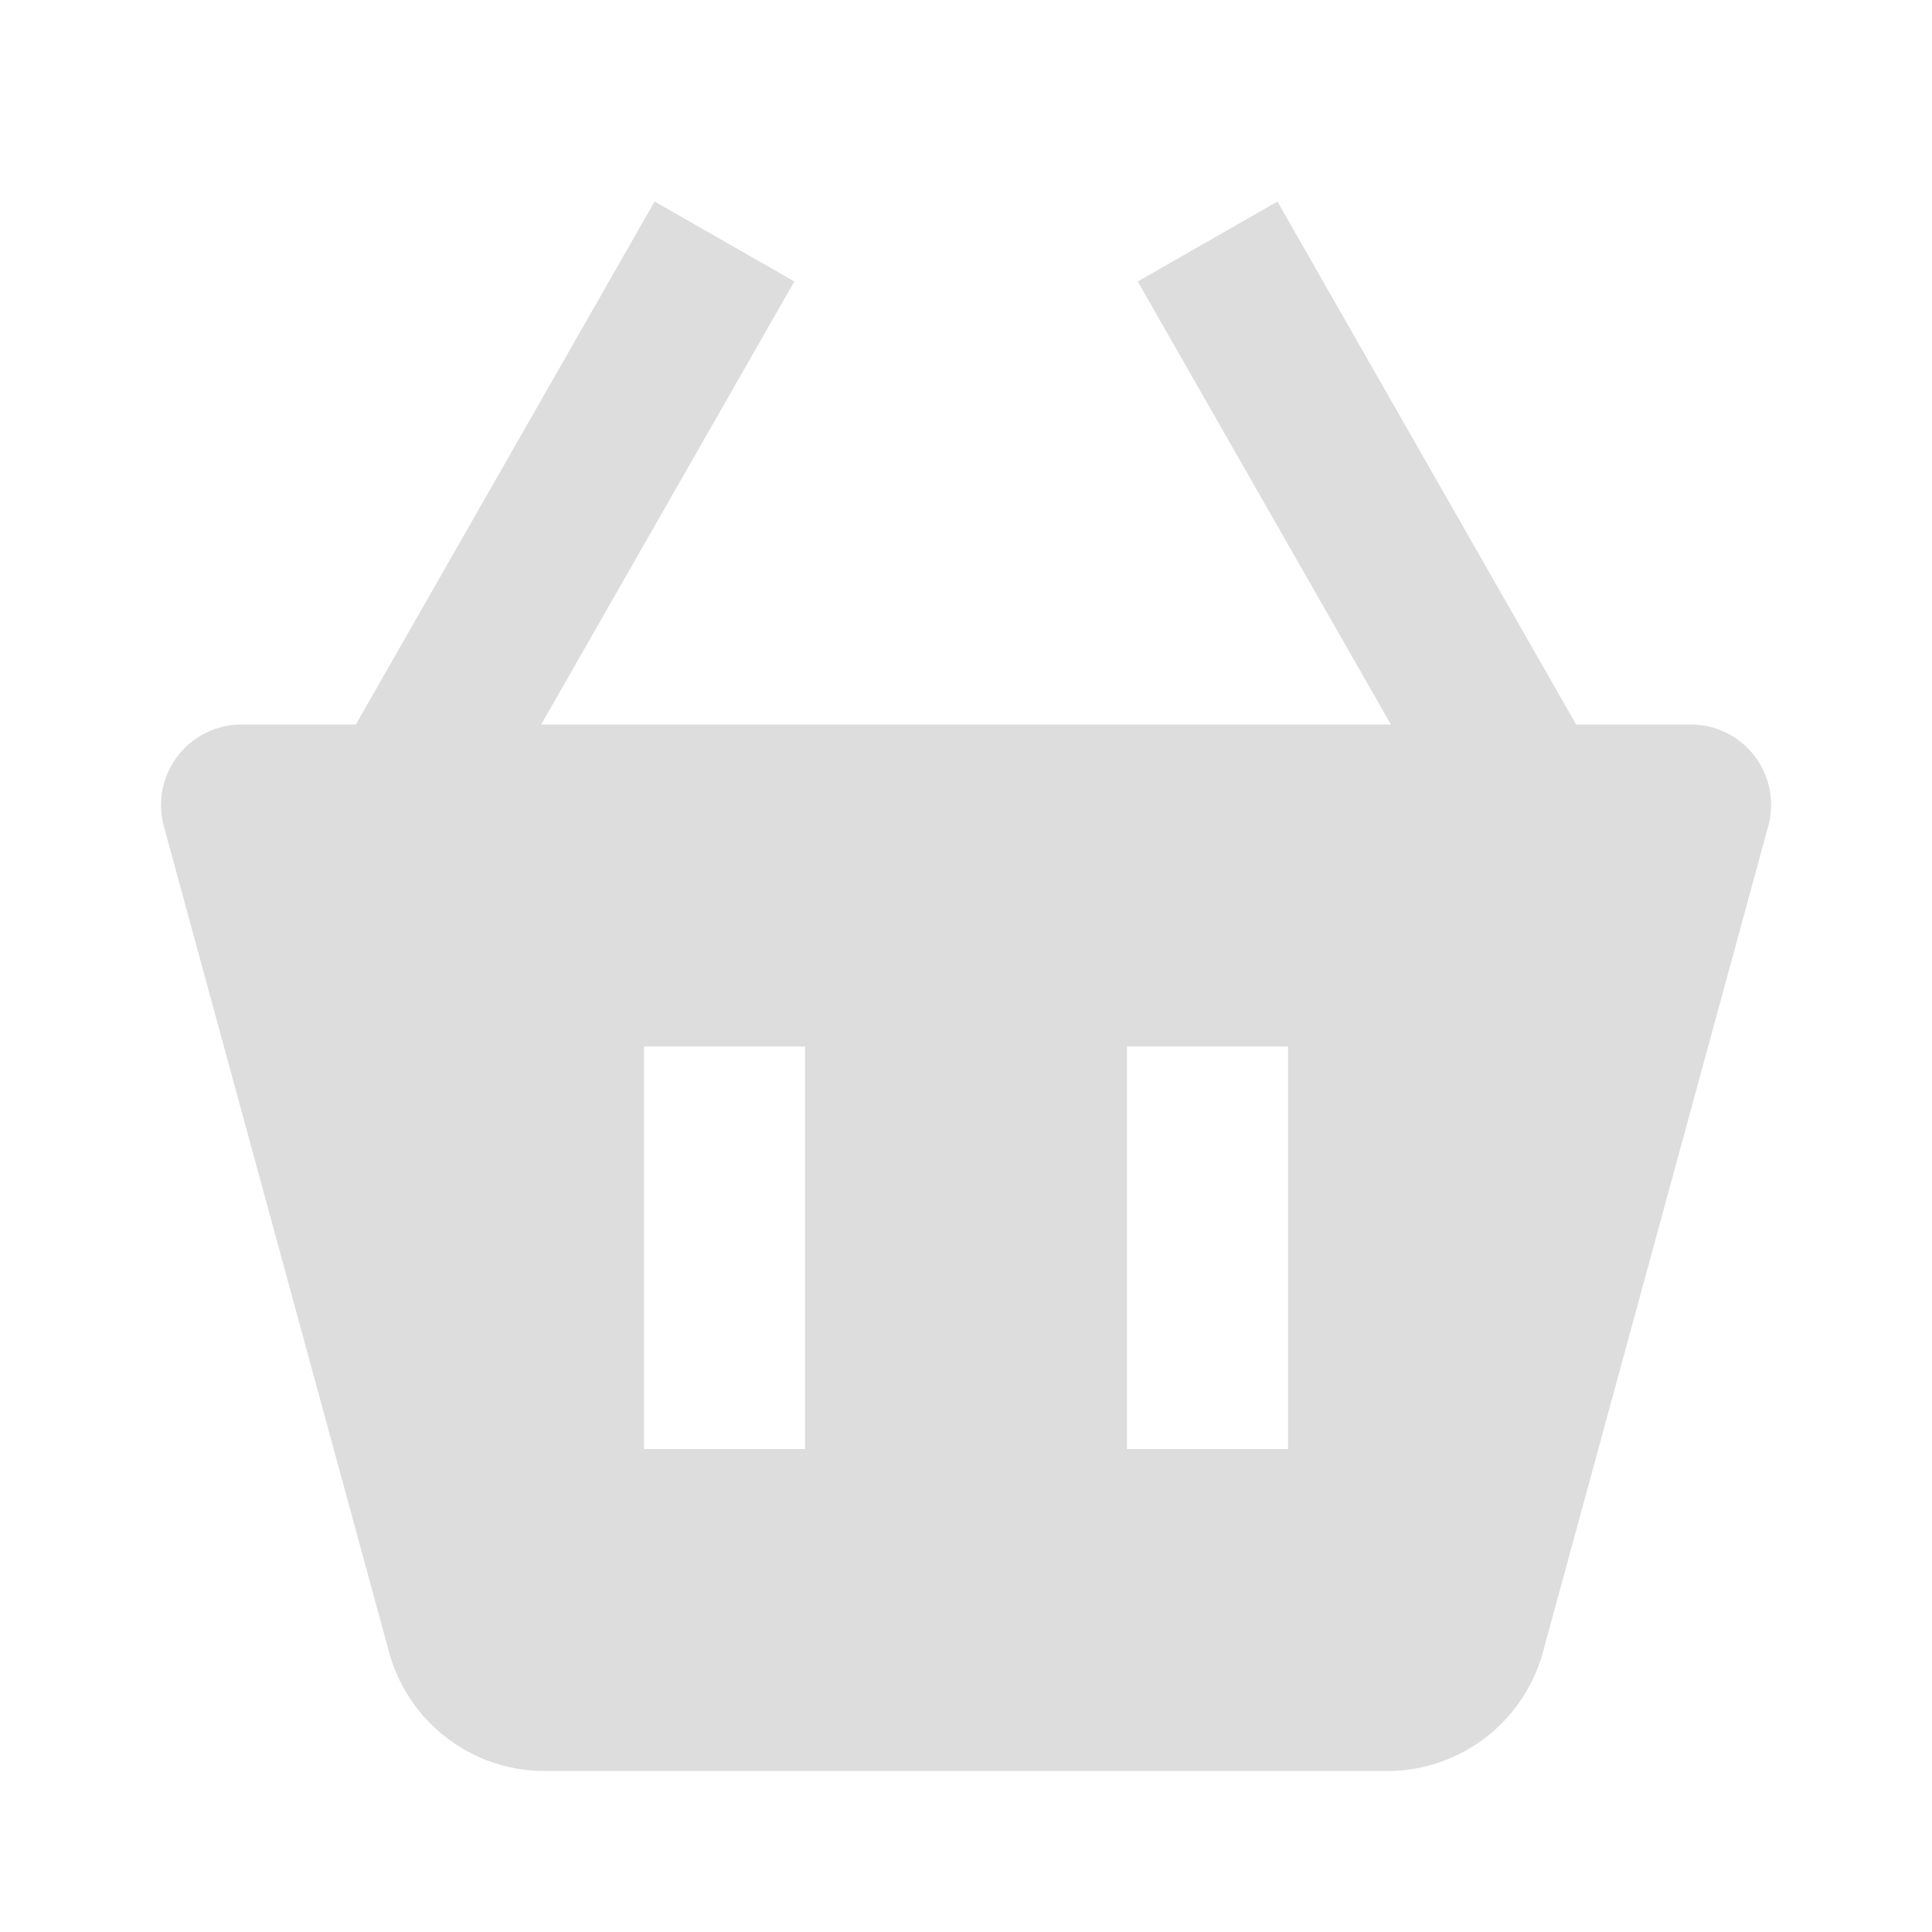<svg xmlns="http://www.w3.org/2000/svg" width="25" height="25" fill="none" viewBox="0 0 25 25">
  <g class="basket">
    <path fill="#DDD" d="M8.47 2.608 4.605 9.375h-1.48a1.043 1.043 0 0 0-1.005 1.316l2.915 10.69a2.088 2.088 0 0 0 2.01 1.536h10.91a2.09 2.09 0 0 0 2.01-1.537l2.916-10.69a1.04 1.04 0 0 0-1.006-1.315h-1.48L16.53 2.608l-1.808 1.034 3.276 5.733H7.003l3.276-5.733-1.808-1.034Zm6.113 10.934h2.084v5.208h-2.084v-5.208Zm-6.25 0h2.084v5.208H8.333v-5.208Z" class="Vector"/>
  </g>
</svg>
